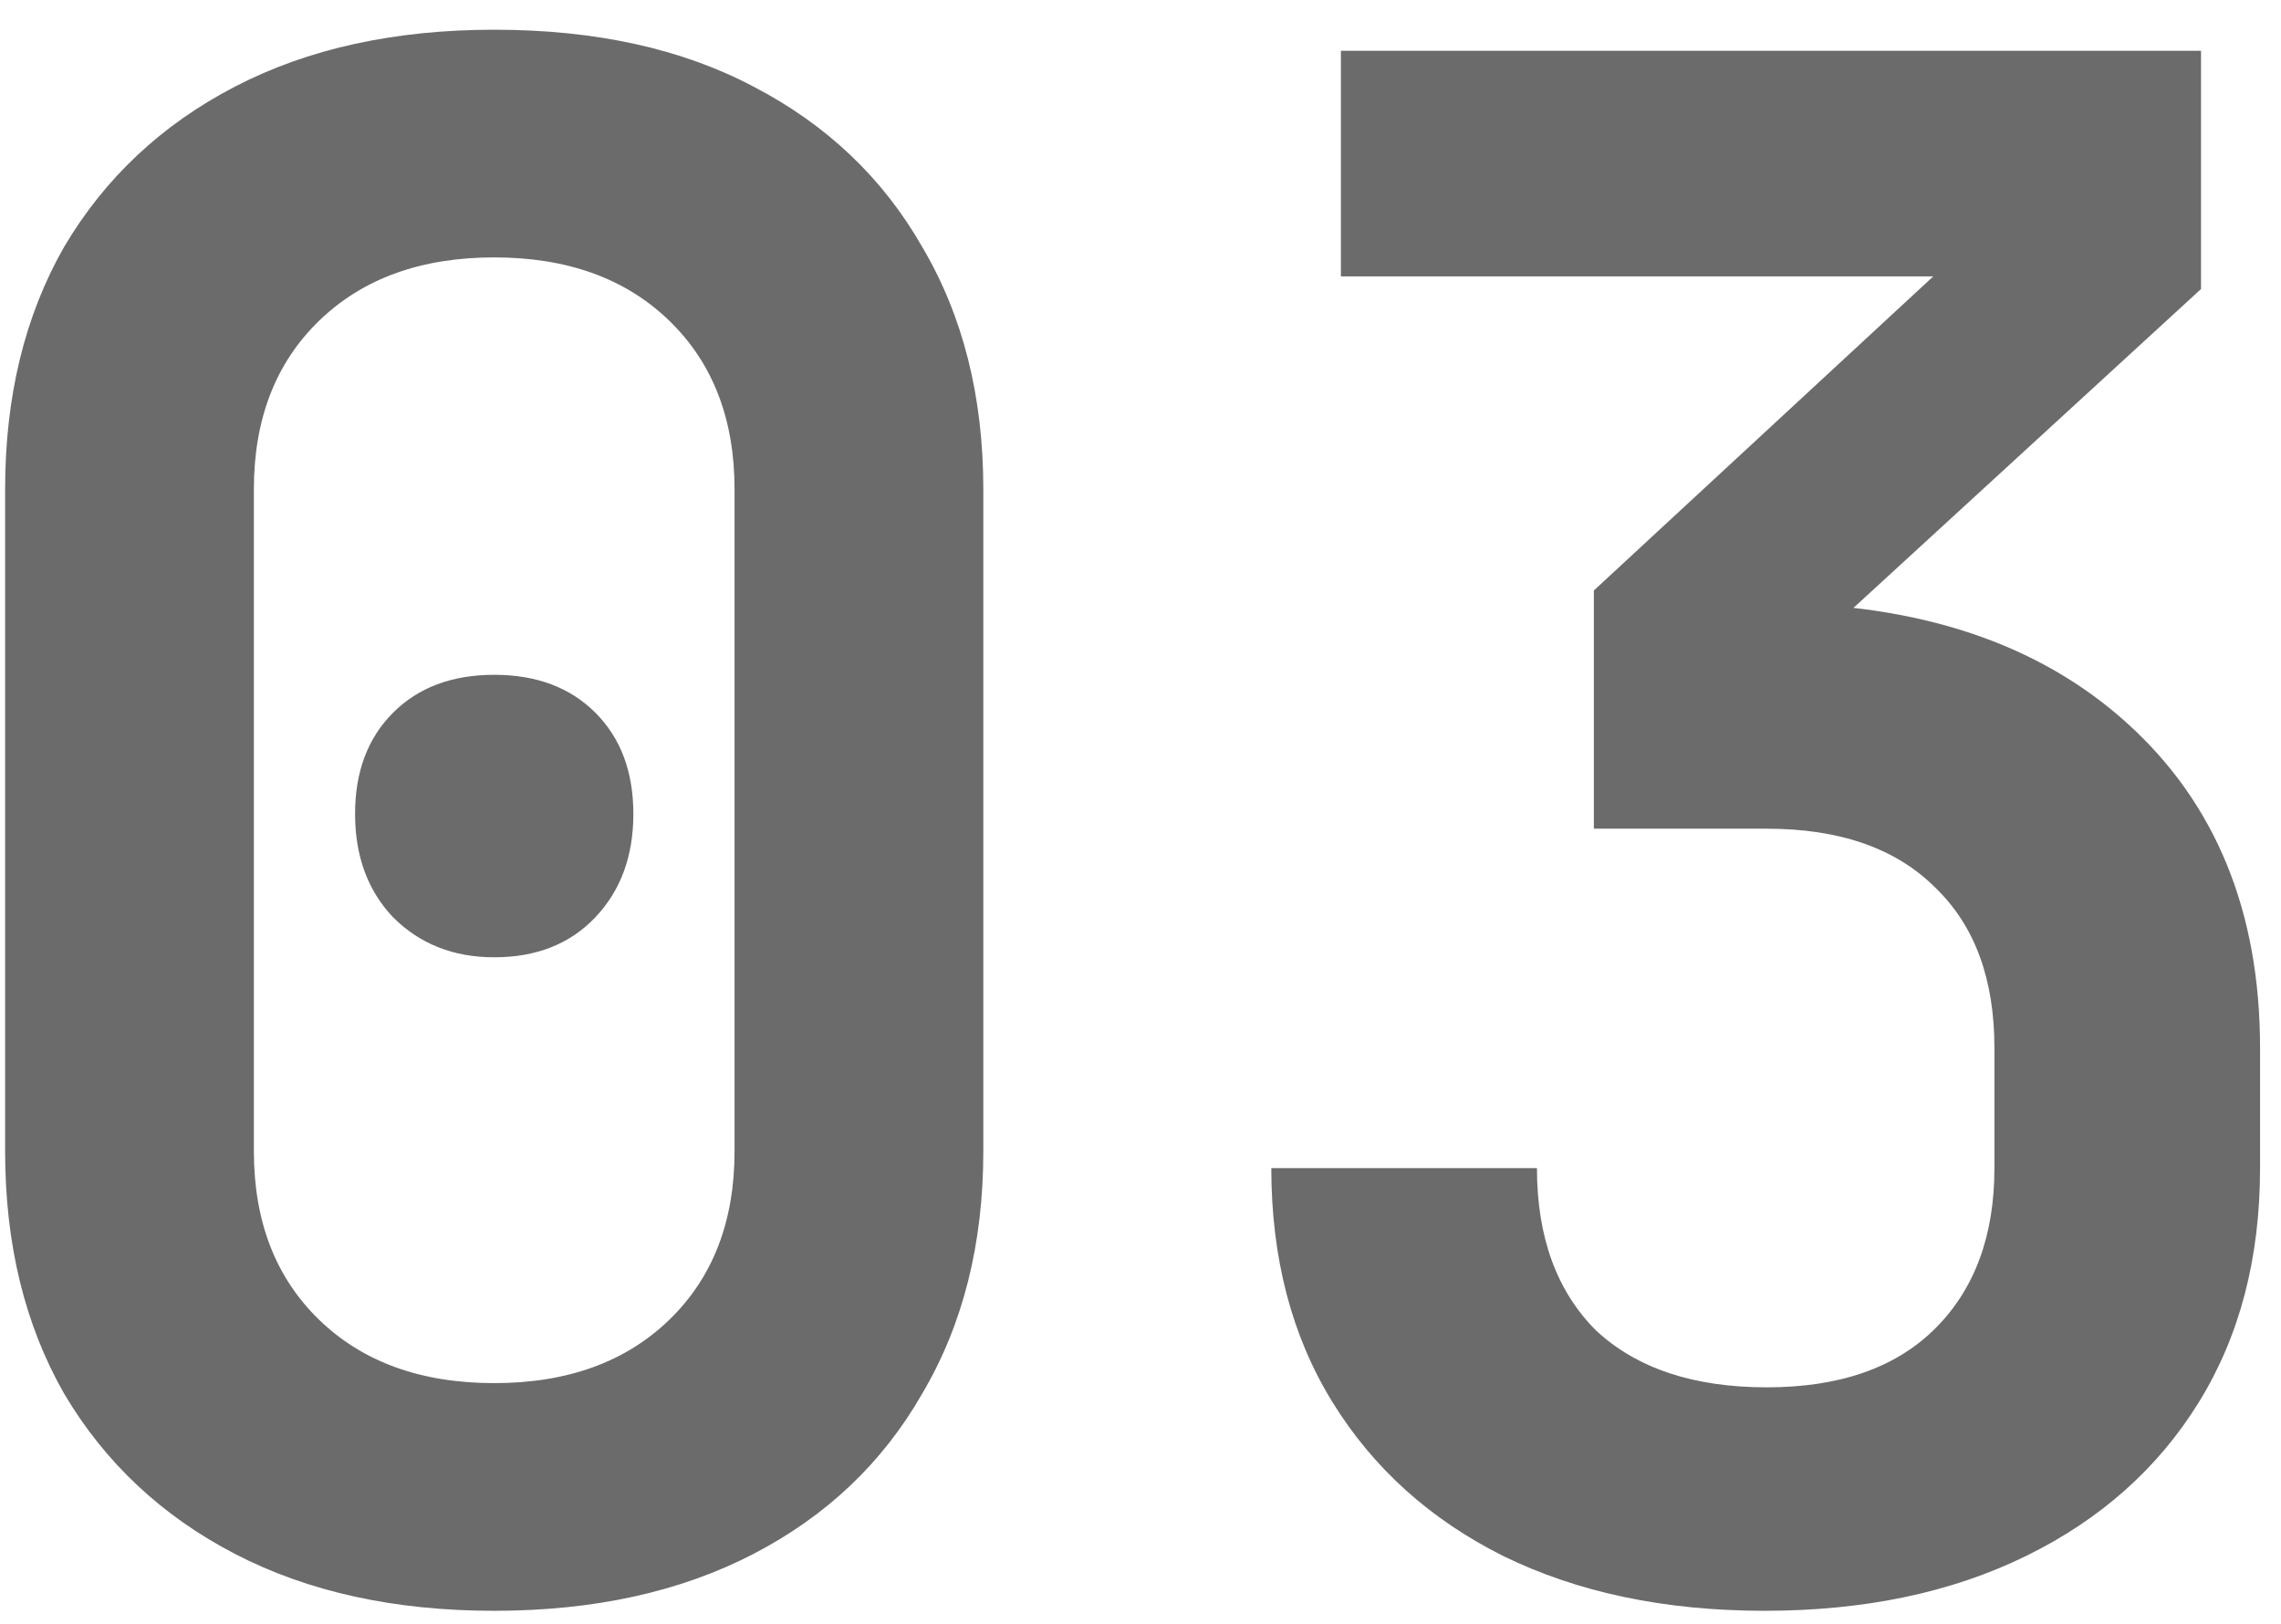 <svg width="66" height="47" viewBox="0 0 66 47" fill="none" xmlns="http://www.w3.org/2000/svg">
<path d="M14.3 46.61C11.413 46.61 8.912 46.061 6.797 44.963C4.682 43.865 3.035 42.32 1.856 40.327C0.717 38.334 0.148 35.996 0.148 33.312V14.158C0.148 11.474 0.717 9.136 1.856 7.143C3.035 5.15 4.682 3.605 6.797 2.507C8.912 1.409 11.413 0.86 14.3 0.86C17.228 0.86 19.729 1.409 21.803 2.507C23.918 3.605 25.544 5.15 26.683 7.143C27.862 9.136 28.452 11.474 28.452 14.158V33.312C28.452 35.996 27.862 38.334 26.683 40.327C25.544 42.32 23.918 43.865 21.803 44.963C19.688 46.061 17.187 46.61 14.3 46.61ZM14.3 40.022C16.415 40.022 18.102 39.412 19.363 38.192C20.624 36.972 21.254 35.345 21.254 33.312V14.158C21.254 12.125 20.624 10.498 19.363 9.278C18.102 8.058 16.415 7.448 14.3 7.448C12.185 7.448 10.498 8.058 9.237 9.278C7.976 10.498 7.346 12.125 7.346 14.158V33.312C7.346 35.345 7.976 36.972 9.237 38.192C10.498 39.412 12.185 40.022 14.3 40.022ZM14.3 27.7C13.121 27.7 12.145 27.314 11.372 26.541C10.64 25.768 10.274 24.772 10.274 23.552C10.274 22.332 10.64 21.356 11.372 20.624C12.104 19.892 13.08 19.526 14.3 19.526C15.52 19.526 16.496 19.892 17.228 20.624C17.96 21.356 18.326 22.332 18.326 23.552C18.326 24.772 17.96 25.768 17.228 26.541C16.496 27.314 15.52 27.7 14.3 27.7ZM51.059 46.61C48.172 46.61 45.651 46.081 43.495 45.024C41.38 43.967 39.733 42.482 38.554 40.571C37.375 38.66 36.785 36.403 36.785 33.8H44.471C44.471 35.793 45.041 37.358 46.179 38.497C47.358 39.595 49.005 40.144 51.12 40.144C53.235 40.144 54.861 39.575 56 38.436C57.139 37.297 57.708 35.752 57.708 33.8V30.323C57.708 28.33 57.139 26.785 56 25.687C54.861 24.548 53.235 23.979 51.12 23.979H46.118V17.086L55.939 7.997H38.798V1.47H63.686V8.363L51.12 19.892V17.452C55.512 17.452 58.989 18.611 61.551 20.929C64.113 23.247 65.394 26.378 65.394 30.323V33.8C65.394 36.403 64.805 38.66 63.625 40.571C62.446 42.482 60.779 43.967 58.623 45.024C56.468 46.081 53.947 46.61 51.059 46.61Z" fill="#6B6B6B"/>
</svg>
